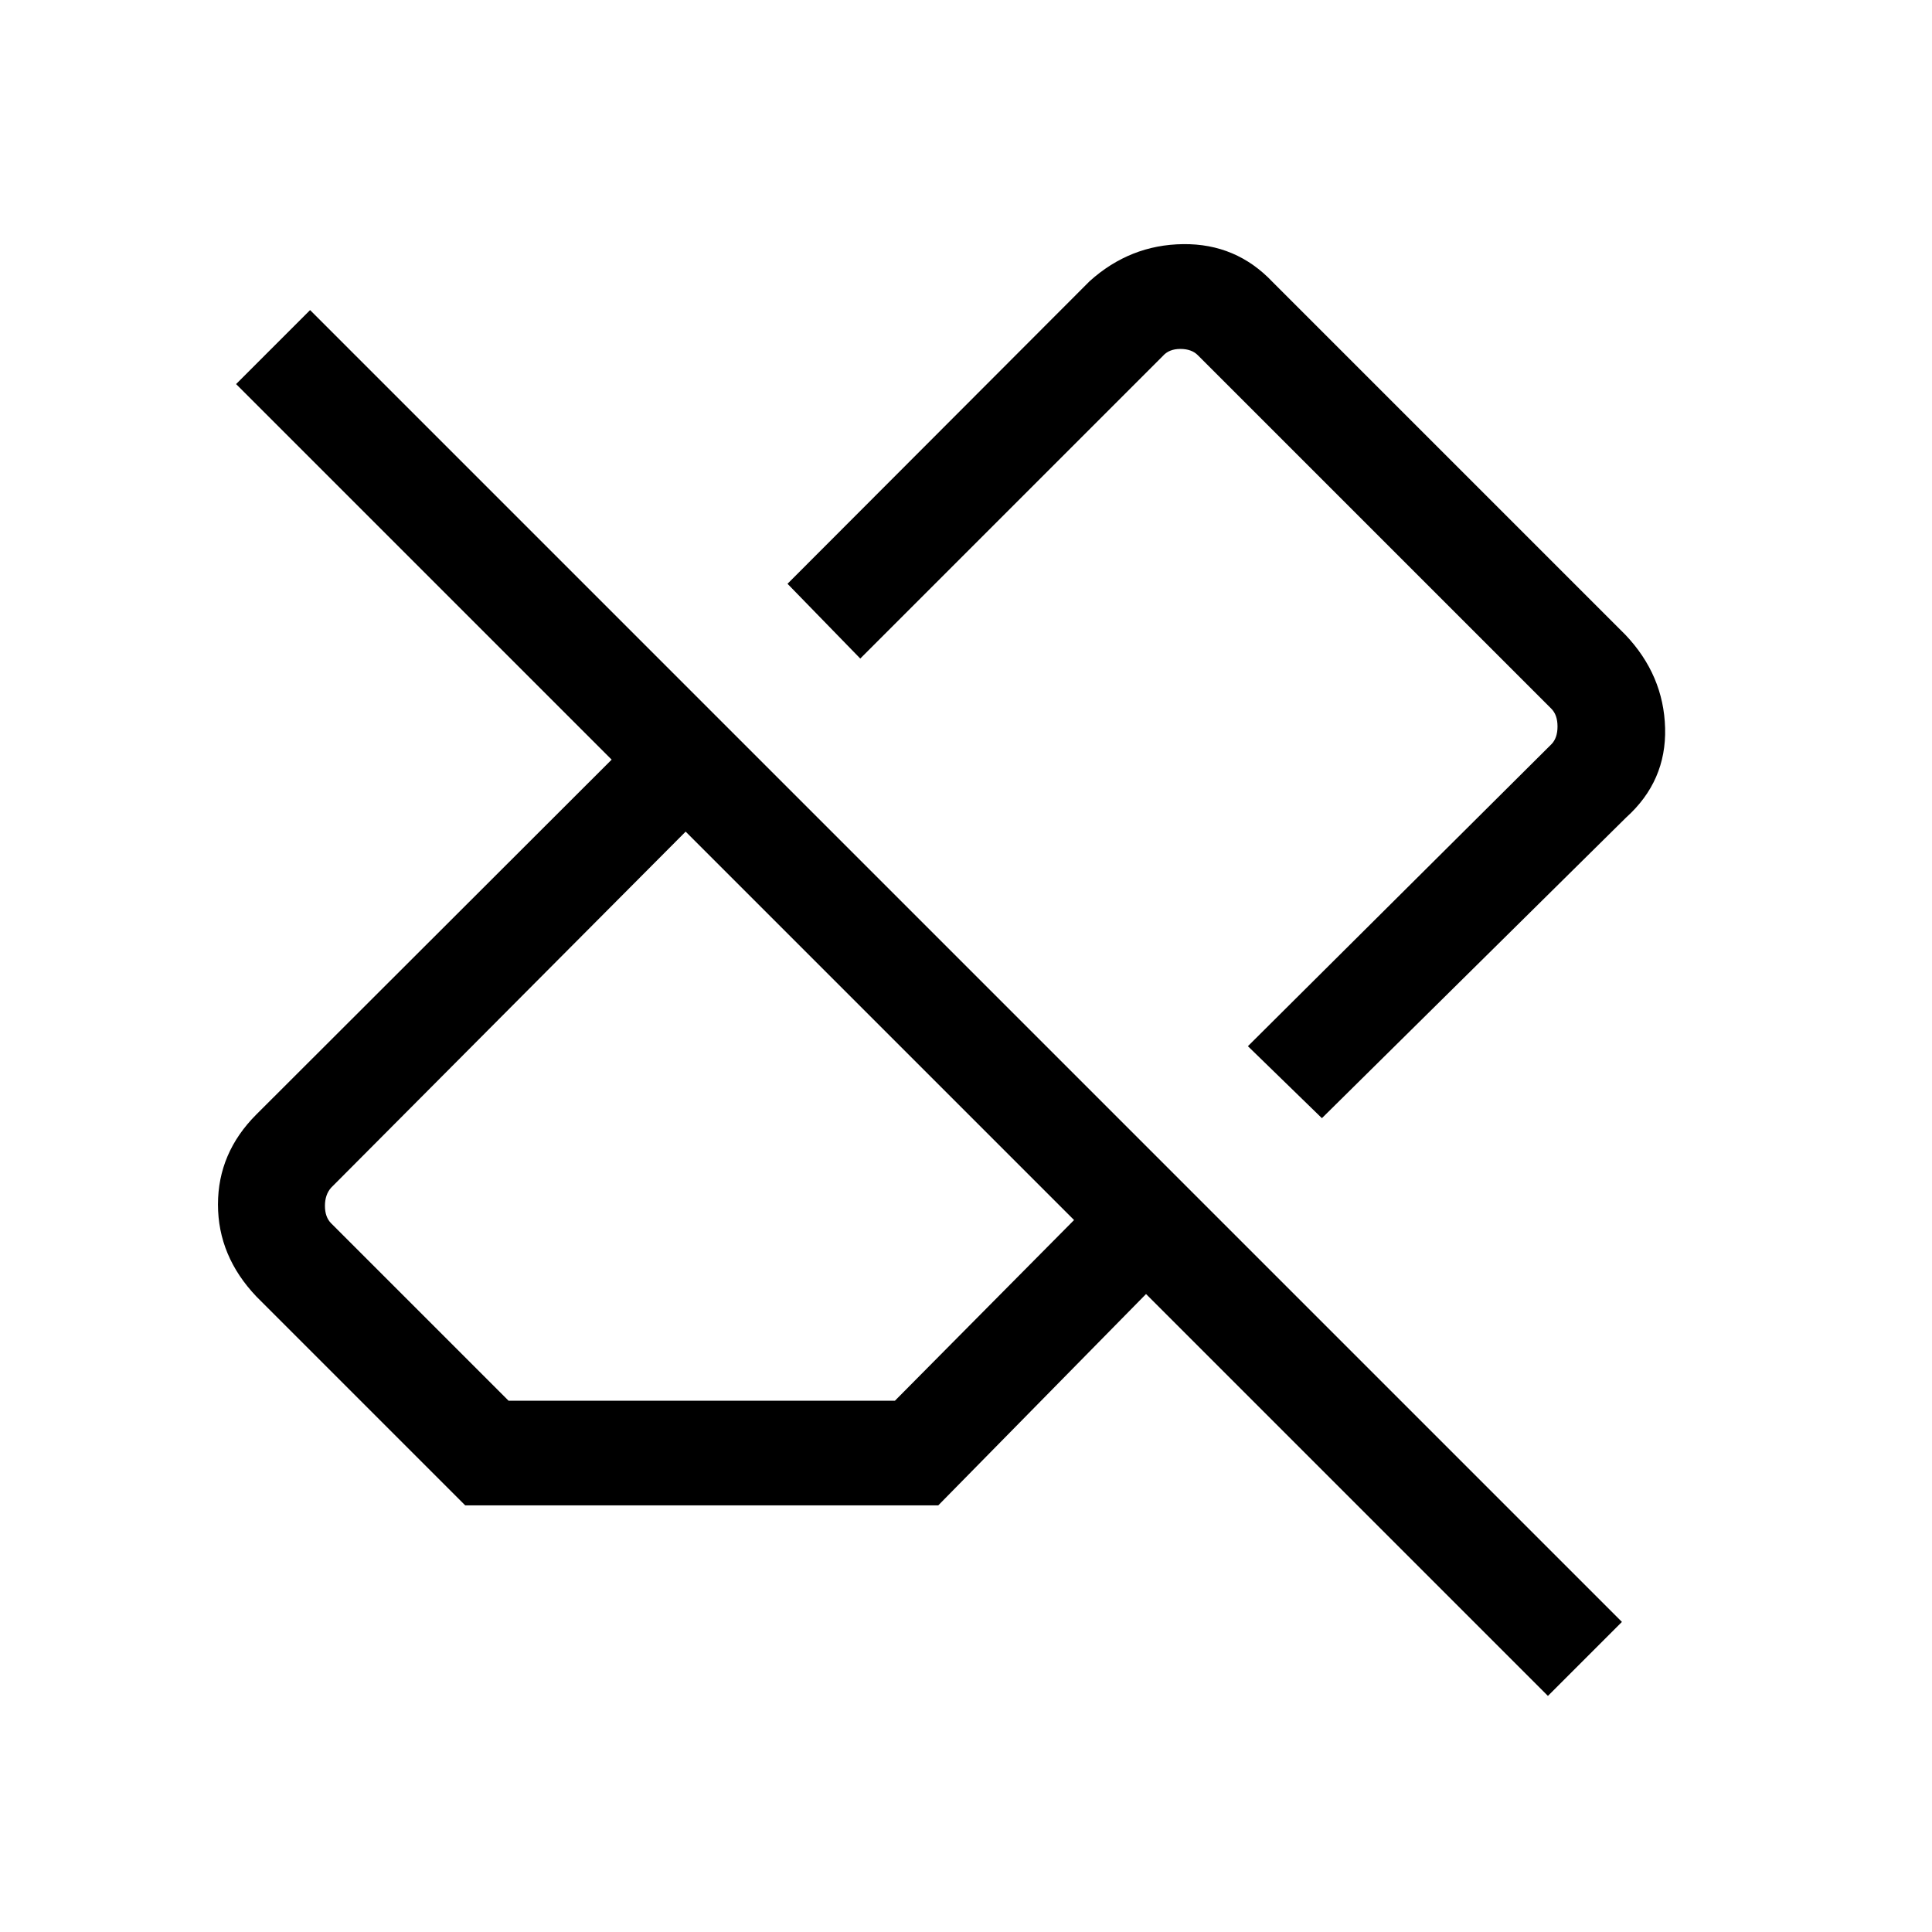 <svg xmlns="http://www.w3.org/2000/svg" viewBox="0 -960 960 960"><path d="M769.154-117.31 569.461-317.003 466.229-212.001H231.154L127.385-315.77q-19.076-20.076-19.076-45.73 0-25.654 19.076-44.73l176.54-176.309L117.31-769.154l36.768-36.768 651.844 651.844-36.768 36.768ZM252.691-264h192l89.002-89.771-193-193-176.155 176.924q-3.077 3.462-3.077 9.039 0 5.578 3.077 8.655L252.691-264Zm404.154-140.386-36.769-35.768 150.769-149.999q3.077-3.077 3.077-8.847t-3.077-8.847L595.154-783.538q-3.078-3.077-8.655-3.077t-8.654 3.462L427.461-632.77l-36.153-37.152 150.153-150.384q20.077-18.077 46.423-18.384 26.346-.308 44.422 18.769l175.307 175.306q19.077 20.077 19.769 46.423.692 26.346-19.385 44.422L656.845-404.386ZM523.461-536.154Zm-85.768 87.383Z"/></svg>
